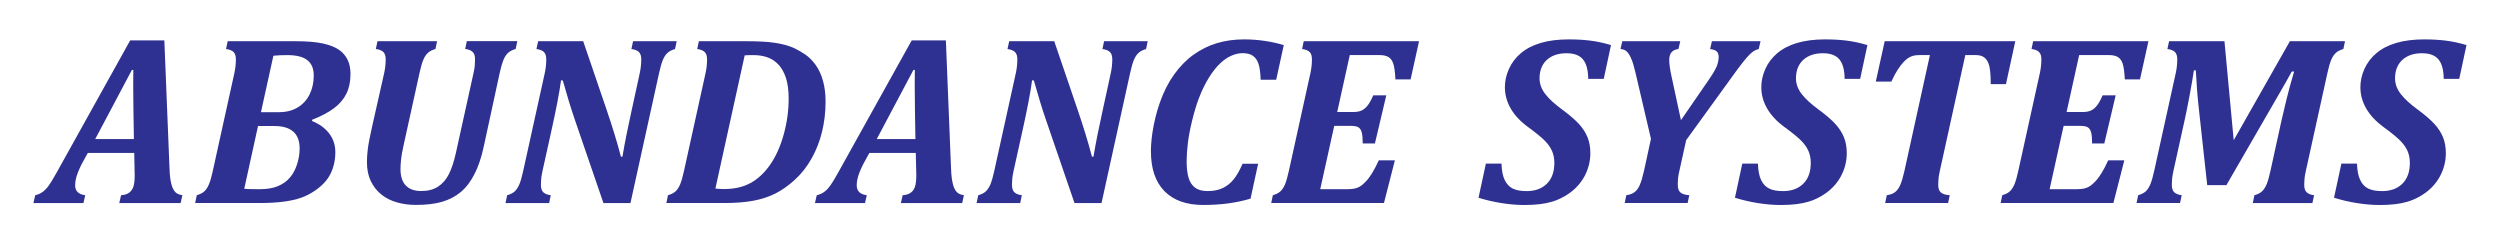<?xml version="1.0" encoding="utf-8"?>
<!-- Generator: Adobe Illustrator 25.2.0, SVG Export Plug-In . SVG Version: 6.00 Build 0)  -->
<svg version="1.1" id="Layer_1" xmlns="http://www.w3.org/2000/svg" xmlns:xlink="http://www.w3.org/1999/xlink" x="0px" y="0px"
	 viewBox="0 0 655 64" style="enable-background:new 0 0 655 64;" xml:space="preserve">
<style type="text/css">
	.st0{fill:#2E3191;}
</style>
<g>
	<path class="st0" d="M35.17,40.06H23.02l-0.44,0.78c-0.48,0.83-0.89,1.58-1.23,2.25c-0.34,0.67-0.65,1.36-0.92,2.05
		c-0.27,0.69-0.46,1.32-0.57,1.86c-0.11,0.55-0.17,1.07-0.17,1.57c0,1.49,0.88,2.35,2.64,2.58l-0.47,2.05H8.76l0.47-2.05
		c0.73-0.17,1.36-0.45,1.91-0.84c0.55-0.39,1.07-0.93,1.57-1.6c0.5-0.67,1.2-1.83,2.11-3.46l19.29-34.67h8.95l1.34,33.21
		c0.04,1.26,0.11,2.26,0.22,3c0.1,0.74,0.24,1.36,0.4,1.88c0.17,0.52,0.37,0.95,0.61,1.3c0.24,0.35,0.54,0.62,0.92,0.81
		c0.37,0.19,0.79,0.31,1.24,0.37l-0.47,2.05H31.25l0.47-2.05c0.91-0.06,1.63-0.29,2.16-0.7c0.53-0.4,0.9-0.95,1.1-1.65
		c0.21-0.69,0.31-1.66,0.31-2.9c0-0.89-0.02-1.82-0.06-2.79L35.17,40.06z M24.95,36.43h10.13l-0.12-7.46
		c-0.04-2.65-0.06-4.85-0.06-6.58c0-1.33,0.01-2.68,0.03-4.07h-0.37L24.95,36.43z"/>
	<path class="st0" d="M77.51,10.8c2.92,0,5.28,0.2,7.08,0.59c1.8,0.39,3.23,0.96,4.29,1.71c0.95,0.66,1.68,1.52,2.19,2.56
		c0.51,1.05,0.76,2.29,0.76,3.74c0,1.97-0.36,3.68-1.07,5.13s-1.79,2.72-3.23,3.8c-1.44,1.09-3.35,2.1-5.73,3.03l-0.06,0.34
		c1.95,0.79,3.45,1.88,4.52,3.29c1.07,1.41,1.6,3.03,1.6,4.88c0,1.41-0.2,2.74-0.59,3.99c-0.39,1.25-0.96,2.36-1.71,3.32
		c-0.75,0.96-1.72,1.86-2.94,2.7c-1.21,0.84-2.45,1.48-3.73,1.93s-2.8,0.79-4.57,1.02c-1.77,0.24-3.88,0.36-6.32,0.36H51.13
		l0.43-2.05c0.87-0.25,1.54-0.59,2-1.03c0.47-0.43,0.86-1.05,1.2-1.85c0.33-0.8,0.66-1.95,0.99-3.46l5.65-25.63
		c0.27-1.22,0.4-2.43,0.4-3.63c0-0.87-0.2-1.51-0.61-1.91c-0.4-0.4-1.06-0.67-1.97-0.79l0.44-2.05H77.51z M63.99,49.47
		c0.44,0.04,1.12,0.07,2.07,0.08c0.94,0.01,1.58,0.02,1.91,0.02c1.99,0,3.62-0.27,4.89-0.82c1.27-0.55,2.31-1.29,3.11-2.24
		c0.8-0.94,1.42-2.1,1.86-3.46c0.45-1.37,0.67-2.76,0.67-4.19c0-1.93-0.55-3.38-1.65-4.36s-2.75-1.48-4.97-1.48H67.6L63.99,49.47z
		 M73.22,29.38c1.82,0,3.41-0.41,4.77-1.23c1.36-0.82,2.4-1.95,3.12-3.4c0.72-1.45,1.09-3.12,1.09-5c0-1.78-0.56-3.11-1.68-3.99
		s-2.86-1.32-5.22-1.32c-1.45,0-2.67,0.05-3.67,0.16l-3.26,14.79H73.22z"/>
	<path class="st0" d="M126.74,38.41c-0.6,2.79-1.4,5.19-2.41,7.17s-2.21,3.57-3.62,4.74s-3.04,2.02-4.91,2.56s-4.14,0.81-6.83,0.81
		c-1.76,0-3.42-0.22-4.99-0.67s-2.92-1.13-4.08-2.07c-1.16-0.93-2.08-2.1-2.75-3.5c-0.67-1.4-1.01-3.06-1.01-4.99
		c0-1.01,0.07-2.13,0.22-3.35c0.14-1.22,0.5-3.1,1.06-5.62l3.23-14.32c0.27-1.2,0.4-2.41,0.4-3.63c0-0.87-0.2-1.51-0.61-1.91
		c-0.4-0.4-1.06-0.67-1.97-0.79l0.43-2.05h15.62l-0.43,2.05c-0.87,0.25-1.54,0.59-2,1.03c-0.47,0.43-0.87,1.05-1.2,1.85
		c-0.33,0.8-0.66,1.95-0.99,3.46l-4.19,19.04c-0.31,1.39-0.52,2.54-0.62,3.46c-0.1,0.92-0.16,1.81-0.16,2.66
		c0,1.86,0.46,3.28,1.38,4.25c0.92,0.97,2.27,1.46,4.05,1.46c1.76,0,3.23-0.38,4.41-1.15c1.18-0.77,2.13-1.86,2.84-3.28
		c0.71-1.42,1.32-3.25,1.82-5.48l4.63-20.97c0.19-0.81,0.3-1.5,0.34-2.07c0.04-0.57,0.06-1.09,0.06-1.57c0-0.87-0.2-1.51-0.61-1.91
		c-0.4-0.4-1.06-0.67-1.97-0.79l0.43-2.05h13.23l-0.43,2.05c-0.91,0.27-1.6,0.63-2.07,1.09c-0.47,0.46-0.86,1.09-1.18,1.89
		c-0.32,0.81-0.64,1.93-0.95,3.36L126.74,38.41z"/>
	<path class="st0" d="M141,10.8h11.8l6,17.58c1.64,4.78,2.93,9.01,3.88,12.67h0.4c0.6-3.58,1.39-7.55,2.36-11.9l2.17-9.97
		c0.27-1.24,0.4-2.45,0.4-3.63c0-0.87-0.2-1.51-0.61-1.91c-0.4-0.4-1.06-0.67-1.97-0.79l0.43-2.05h11.43l-0.43,2.05
		c-0.87,0.25-1.54,0.59-2,1.03c-0.47,0.43-0.87,1.05-1.2,1.85c-0.33,0.8-0.66,1.95-0.99,3.46l-7.49,34.01h-7.08l-7.45-21.71
		c-0.58-1.7-1.1-3.29-1.55-4.77c-0.46-1.48-1-3.36-1.65-5.64l-0.47-0.03c-0.17,1.39-0.48,3.3-0.95,5.73s-1.02,5.07-1.66,7.91
		l-2.24,10.13c-0.12,0.54-0.21,0.96-0.25,1.27c-0.04,0.31-0.08,0.65-0.11,1.01s-0.05,0.81-0.05,1.35c0,0.87,0.2,1.51,0.61,1.91
		c0.4,0.4,1.06,0.67,1.97,0.79l-0.43,2.05h-11.43l0.44-2.05c0.87-0.25,1.54-0.59,2-1.03s0.86-1.05,1.2-1.85
		c0.33-0.8,0.66-1.95,0.99-3.46l5.65-25.63c0.27-1.22,0.4-2.43,0.4-3.63c0-0.87-0.2-1.51-0.61-1.91c-0.4-0.4-1.06-0.67-1.97-0.79
		L141,10.8z"/>
	<path class="st0" d="M174.58,53.2l0.43-2.05c0.87-0.25,1.54-0.59,2-1.03c0.47-0.43,0.87-1.05,1.2-1.85
		c0.33-0.8,0.66-1.95,0.99-3.46l5.65-25.63c0.27-1.22,0.4-2.43,0.4-3.63c0-0.87-0.2-1.51-0.61-1.91c-0.4-0.4-1.06-0.67-1.97-0.79
		l0.43-2.05h12.58c2.96,0,5.38,0.13,7.24,0.4c1.86,0.27,3.5,0.7,4.91,1.3c0.91,0.41,1.89,0.96,2.95,1.65s2.01,1.62,2.87,2.79
		c0.86,1.18,1.52,2.59,1.97,4.22c0.46,1.64,0.68,3.46,0.68,5.47c0,2.75-0.31,5.4-0.93,7.92c-0.62,2.53-1.54,4.86-2.75,7
		c-1.21,2.14-2.66,3.99-4.35,5.53s-3.38,2.74-5.08,3.6c-1.7,0.86-3.61,1.49-5.75,1.9c-2.13,0.4-4.66,0.61-7.58,0.61H174.58z
		 M187.43,49.41c0.95,0.08,1.72,0.12,2.3,0.12c2.67,0,4.97-0.53,6.91-1.58c1.94-1.06,3.66-2.67,5.16-4.83
		c1.5-2.16,2.68-4.8,3.54-7.92c0.86-3.12,1.29-6.25,1.29-9.4c0-2.13-0.24-3.92-0.71-5.37c-0.48-1.45-1.13-2.62-1.97-3.51
		c-0.84-0.89-1.81-1.53-2.92-1.91c-1.11-0.38-2.28-0.57-3.53-0.57c-1.04,0-1.83,0.02-2.39,0.06L187.43,49.41z"/>
	<path class="st0" d="M239.93,40.06h-12.14l-0.44,0.78c-0.48,0.83-0.88,1.58-1.23,2.25s-0.65,1.36-0.92,2.05
		c-0.27,0.69-0.46,1.32-0.57,1.86c-0.12,0.55-0.17,1.07-0.17,1.57c0,1.49,0.88,2.35,2.64,2.58l-0.47,2.05h-13.11l0.47-2.05
		c0.72-0.17,1.36-0.45,1.91-0.84s1.07-0.93,1.57-1.6c0.5-0.67,1.2-1.83,2.11-3.46l19.29-34.67h8.95l1.34,33.21
		c0.04,1.26,0.11,2.26,0.22,3s0.24,1.36,0.4,1.88c0.17,0.52,0.37,0.95,0.61,1.3c0.24,0.35,0.54,0.62,0.92,0.81s0.79,0.31,1.24,0.37
		l-0.46,2.05h-16.06l0.47-2.05c0.91-0.06,1.63-0.29,2.16-0.7c0.53-0.4,0.9-0.95,1.1-1.65c0.21-0.69,0.31-1.66,0.31-2.9
		c0-0.89-0.02-1.82-0.06-2.79L239.93,40.06z M229.71,36.43h10.13l-0.12-7.46c-0.04-2.65-0.06-4.85-0.06-6.58
		c0-1.33,0.01-2.68,0.03-4.07h-0.37L229.71,36.43z"/>
	<path class="st0" d="M264.41,10.8h11.8l6,17.58c1.64,4.78,2.93,9.01,3.88,12.67h0.4c0.6-3.58,1.39-7.55,2.36-11.9l2.17-9.97
		c0.27-1.24,0.4-2.45,0.4-3.63c0-0.87-0.2-1.51-0.61-1.91c-0.4-0.4-1.06-0.67-1.97-0.79l0.43-2.05h11.43l-0.43,2.05
		c-0.87,0.25-1.54,0.59-2,1.03c-0.47,0.43-0.87,1.05-1.2,1.85c-0.33,0.8-0.66,1.95-0.99,3.46L288.6,53.2h-7.08l-7.45-21.71
		c-0.58-1.7-1.1-3.29-1.55-4.77c-0.46-1.48-1-3.36-1.65-5.64l-0.47-0.03c-0.17,1.39-0.48,3.3-0.95,5.73s-1.02,5.07-1.66,7.91
		l-2.24,10.13c-0.12,0.54-0.21,0.96-0.25,1.27c-0.04,0.31-0.08,0.65-0.11,1.01s-0.05,0.81-0.05,1.35c0,0.87,0.2,1.51,0.61,1.91
		c0.4,0.4,1.06,0.67,1.97,0.79l-0.43,2.05h-11.43l0.44-2.05c0.87-0.25,1.54-0.59,2-1.03s0.86-1.05,1.2-1.85
		c0.33-0.8,0.66-1.95,0.99-3.46l5.65-25.63c0.27-1.22,0.4-2.43,0.4-3.63c0-0.87-0.2-1.51-0.61-1.91c-0.4-0.4-1.06-0.67-1.97-0.79
		L264.41,10.8z"/>
	<path class="st0" d="M336.35,11.82l-1.99,9.07h-4.07c-0.06-1.84-0.25-3.23-0.56-4.16c-0.31-0.93-0.8-1.63-1.46-2.1
		c-0.66-0.47-1.56-0.7-2.7-0.7c-0.91,0-1.85,0.2-2.83,0.61c-0.97,0.4-1.94,1.04-2.89,1.91c-1.1,1.01-2.14,2.31-3.12,3.9
		c-0.98,1.58-1.87,3.41-2.66,5.48c-0.62,1.68-1.2,3.58-1.72,5.72c-0.53,2.13-0.9,4.09-1.12,5.87c-0.22,1.78-0.33,3.37-0.33,4.75
		c0,1.74,0.16,3.18,0.48,4.32c0.32,1.14,0.88,2.02,1.68,2.64s1.9,0.93,3.31,0.93c1.55,0,2.88-0.26,3.99-0.79
		c1.11-0.53,2.06-1.29,2.86-2.28c0.8-0.99,1.58-2.36,2.34-4.1h4.07l-1.99,9.16c-2.01,0.58-4.01,1-6,1.26
		c-1.99,0.26-4.12,0.39-6.4,0.39c-4.41,0-7.8-1.21-10.16-3.62c-2.36-2.41-3.54-5.89-3.54-10.42c0-1.37,0.12-2.95,0.37-4.75
		c0.41-2.77,1.06-5.42,1.93-7.92c0.99-2.86,2.25-5.34,3.76-7.45c1.51-2.11,3.21-3.85,5.09-5.2s3.93-2.37,6.13-3.03
		c2.21-0.66,4.56-0.99,7.07-0.99c1.91,0,3.71,0.13,5.42,0.39C333.04,10.95,334.71,11.33,336.35,11.82z"/>
	<path class="st0" d="M371.79,10.8l-2.21,10h-3.98c-0.1-1.97-0.29-3.34-0.56-4.13c-0.27-0.79-0.68-1.36-1.24-1.71
		c-0.56-0.35-1.35-0.53-2.36-0.53h-7.8l-3.29,14.91h4.32c0.83,0,1.53-0.13,2.1-0.4c0.57-0.27,1.1-0.72,1.58-1.35
		c0.49-0.63,0.97-1.51,1.44-2.62h3.42l-2.98,12.61h-3.2c0-1.2-0.07-2.12-0.22-2.76c-0.15-0.64-0.42-1.11-0.81-1.4
		c-0.39-0.29-1.07-0.44-2.02-0.44h-4.41l-3.67,16.59h6.99c0.91,0,1.62-0.06,2.13-0.19c0.51-0.12,0.97-0.32,1.4-0.59
		c0.42-0.27,0.92-0.7,1.47-1.29c0.56-0.59,1.11-1.33,1.66-2.24c0.55-0.9,1.11-1.98,1.69-3.25h4.22l-2.86,11.18h-29.54l0.43-2.05
		c0.87-0.25,1.54-0.59,2-1.03c0.47-0.43,0.87-1.05,1.2-1.85c0.33-0.8,0.66-1.95,0.99-3.46l5.65-25.63c0.27-1.22,0.4-2.43,0.4-3.63
		c0-0.87-0.2-1.51-0.61-1.91c-0.4-0.4-1.06-0.67-1.97-0.79l0.43-2.05H371.79z"/>
	<path class="st0" d="M393.39,42.86c0.06,1.82,0.34,3.26,0.84,4.3c0.5,1.05,1.2,1.79,2.11,2.24s2.11,0.67,3.6,0.67
		c2.26,0,4.04-0.65,5.34-1.94c1.3-1.29,1.96-3.1,1.96-5.42c0-1.2-0.21-2.26-0.62-3.18s-1.05-1.82-1.91-2.69
		c-0.86-0.87-2.34-2.08-4.46-3.63c-1.97-1.45-3.45-3.05-4.46-4.81c-1-1.76-1.51-3.6-1.51-5.53c0-1.64,0.35-3.24,1.06-4.81
		c0.7-1.57,1.74-2.95,3.12-4.12c1.38-1.17,3.11-2.07,5.2-2.69c2.09-0.62,4.54-0.93,7.33-0.93c2.07,0,3.98,0.11,5.72,0.33
		c1.74,0.22,3.53,0.61,5.37,1.16l-1.9,8.85h-4.07c-0.02-2.32-0.48-4.02-1.37-5.09c-0.89-1.08-2.33-1.62-4.32-1.62
		c-2.17,0-3.89,0.59-5.16,1.75c-1.26,1.17-1.9,2.78-1.9,4.83c0,1.45,0.5,2.82,1.51,4.12c1,1.29,2.52,2.68,4.55,4.15
		c1.84,1.37,3.26,2.59,4.26,3.68c0.99,1.09,1.74,2.24,2.24,3.46s0.75,2.62,0.75,4.19c0,2.11-0.51,4.12-1.52,6.03
		c-0.97,1.78-2.29,3.26-3.95,4.44c-1.47,1.04-2.98,1.78-4.54,2.24c-1.91,0.58-4.34,0.87-7.3,0.87c-1.91,0-3.9-0.17-5.98-0.5
		s-4.08-0.8-6.01-1.4l1.93-8.95H393.39z"/>
	<path class="st0" d="M439.98,44.84c-0.15,0.6-0.25,1.17-0.31,1.69c-0.06,0.53-0.09,1.17-0.09,1.91c0,0.95,0.24,1.63,0.73,2.02
		s1.25,0.62,2.28,0.68l-0.43,2.05h-16.49l0.43-2.05c0.91-0.12,1.64-0.39,2.17-0.81c0.54-0.41,0.99-1.03,1.35-1.85
		c0.36-0.82,0.73-2.04,1.1-3.68l1.83-8.42l-4.04-17.27c-0.19-0.79-0.37-1.51-0.56-2.16c-0.19-0.65-0.41-1.26-0.67-1.83
		c-0.26-0.57-0.52-1.01-0.79-1.32c-0.27-0.31-0.53-0.53-0.79-0.67s-0.64-0.23-1.13-0.29l0.47-2.05h15.19l-0.47,2.05
		c-1.62,0.19-2.42,1.14-2.42,2.86c0,1.1,0.21,2.57,0.62,4.41l2.45,11.37l7.11-10.31c1.14-1.64,1.88-2.88,2.24-3.74
		c0.35-0.86,0.53-1.72,0.53-2.59c0-0.58-0.17-1.03-0.5-1.35s-0.91-0.53-1.74-0.64l0.47-2.05h12.74l-0.47,2.05
		c-0.41,0.1-0.79,0.25-1.13,0.43s-0.74,0.49-1.18,0.92c-0.45,0.42-1.07,1.14-1.88,2.16s-1.74,2.27-2.8,3.76l-12.02,16.59
		L439.98,44.84z"/>
	<path class="st0" d="M460.57,42.86c0.06,1.82,0.34,3.26,0.84,4.3c0.5,1.05,1.2,1.79,2.11,2.24s2.11,0.67,3.6,0.67
		c2.26,0,4.04-0.65,5.34-1.94c1.3-1.29,1.96-3.1,1.96-5.42c0-1.2-0.21-2.26-0.62-3.18s-1.05-1.82-1.91-2.69
		c-0.86-0.87-2.34-2.08-4.46-3.63c-1.97-1.45-3.45-3.05-4.46-4.81c-1-1.76-1.51-3.6-1.51-5.53c0-1.64,0.35-3.24,1.06-4.81
		c0.7-1.57,1.74-2.95,3.12-4.12c1.38-1.17,3.11-2.07,5.2-2.69c2.09-0.62,4.54-0.93,7.33-0.93c2.07,0,3.98,0.11,5.72,0.33
		c1.74,0.22,3.53,0.61,5.37,1.16l-1.9,8.85h-4.07c-0.02-2.32-0.48-4.02-1.37-5.09c-0.89-1.08-2.33-1.62-4.32-1.62
		c-2.17,0-3.89,0.59-5.16,1.75c-1.26,1.17-1.9,2.78-1.9,4.83c0,1.45,0.5,2.82,1.51,4.12c1,1.29,2.52,2.68,4.55,4.15
		c1.84,1.37,3.26,2.59,4.26,3.68c0.99,1.09,1.74,2.24,2.24,3.46s0.75,2.62,0.75,4.19c0,2.11-0.51,4.12-1.52,6.03
		c-0.97,1.78-2.29,3.26-3.95,4.44c-1.47,1.04-2.98,1.78-4.54,2.24c-1.91,0.58-4.34,0.87-7.3,0.87c-1.91,0-3.9-0.17-5.98-0.5
		s-4.08-0.8-6.01-1.4l1.93-8.95H460.57z"/>
	<path class="st0" d="M528.01,10.8l-2.45,11.24h-3.98c-0.02-2.3-0.16-3.91-0.4-4.83c-0.25-0.92-0.65-1.62-1.2-2.08
		c-0.55-0.47-1.32-0.7-2.31-0.7h-2.76l-6.68,30.38c-0.12,0.56-0.21,0.99-0.25,1.29c-0.04,0.3-0.08,0.63-0.11,0.99
		c-0.03,0.36-0.05,0.81-0.05,1.35c0,0.95,0.24,1.63,0.73,2.02s1.25,0.62,2.28,0.68l-0.43,2.05h-16.49l0.43-2.05
		c0.91-0.12,1.64-0.39,2.17-0.81c0.54-0.41,0.99-1.03,1.35-1.85c0.36-0.82,0.73-2.04,1.1-3.68l6.68-30.38h-2.48
		c-0.81,0-1.47,0.07-1.97,0.22c-0.51,0.14-0.95,0.35-1.32,0.61s-0.78,0.62-1.21,1.09c-0.44,0.47-0.92,1.1-1.44,1.89
		c-0.53,0.8-1.09,1.85-1.69,3.15h-4.07l2.33-10.59H528.01z"/>
	<path class="st0" d="M562.89,10.8l-2.21,10h-3.98c-0.1-1.97-0.29-3.34-0.56-4.13c-0.27-0.79-0.68-1.36-1.24-1.71
		c-0.56-0.35-1.35-0.53-2.36-0.53h-7.8l-3.29,14.91h4.32c0.83,0,1.53-0.13,2.1-0.4c0.57-0.27,1.1-0.72,1.58-1.35
		s0.97-1.51,1.44-2.62h3.42l-2.98,12.61h-3.2c0-1.2-0.07-2.12-0.22-2.76c-0.15-0.64-0.42-1.11-0.81-1.4
		c-0.39-0.29-1.07-0.44-2.02-0.44h-4.41l-3.67,16.59h6.99c0.91,0,1.62-0.06,2.13-0.19c0.51-0.12,0.97-0.32,1.4-0.59
		c0.42-0.27,0.92-0.7,1.48-1.29c0.56-0.59,1.11-1.33,1.66-2.24c0.55-0.9,1.11-1.98,1.69-3.25h4.22l-2.86,11.18h-29.54l0.43-2.05
		c0.87-0.25,1.54-0.59,2-1.03s0.86-1.05,1.2-1.85c0.33-0.8,0.66-1.95,0.99-3.46l5.65-25.63c0.27-1.22,0.4-2.43,0.4-3.63
		c0-0.87-0.2-1.51-0.61-1.91c-0.4-0.4-1.06-0.67-1.97-0.79l0.43-2.05H562.89z"/>
	<path class="st0" d="M582.81,10.8l2.42,25.94l14.72-25.94h14.44l-0.43,2.05c-0.87,0.25-1.54,0.59-2,1.03
		c-0.47,0.43-0.87,1.05-1.2,1.85c-0.33,0.8-0.66,1.95-0.99,3.46l-5.65,25.63c-0.12,0.54-0.21,0.96-0.25,1.27
		c-0.04,0.31-0.08,0.65-0.11,1.01c-0.03,0.36-0.05,0.81-0.05,1.35c0,0.87,0.2,1.51,0.61,1.91c0.4,0.4,1.06,0.67,1.97,0.79
		l-0.44,2.05h-15.62l0.43-2.05c0.87-0.25,1.54-0.59,2-1.03s0.86-1.05,1.2-1.85c0.33-0.8,0.66-1.95,0.99-3.46l2.86-13.05
		c0.31-1.41,0.76-3.29,1.33-5.64c0.58-2.35,1.25-4.81,2.02-7.38h-0.62c-0.97,1.78-2.02,3.63-3.14,5.56l-13.98,24.2h-5.03
		l-2.05-18.67c-0.27-2.36-0.47-4.42-0.61-6.18c-0.13-1.76-0.24-3.5-0.33-5.22h-0.5c-0.29,1.91-0.66,4.08-1.12,6.54
		c-0.46,2.45-0.87,4.52-1.24,6.2l-3.01,13.64c-0.12,0.54-0.21,0.96-0.25,1.27c-0.04,0.31-0.08,0.65-0.11,1.01s-0.05,0.81-0.05,1.35
		c0,0.87,0.2,1.51,0.61,1.91c0.4,0.4,1.06,0.67,1.97,0.79l-0.43,2.05h-11.4l0.43-2.05c0.87-0.25,1.54-0.59,2-1.03
		c0.47-0.43,0.86-1.05,1.2-1.85c0.33-0.8,0.66-1.95,0.99-3.46l5.65-25.63c0.27-1.22,0.4-2.43,0.4-3.63c0-0.87-0.2-1.51-0.61-1.91
		c-0.4-0.4-1.06-0.67-1.97-0.79l0.44-2.05H582.81z"/>
	<path class="st0" d="M617.53,42.86c0.06,1.82,0.34,3.26,0.84,4.3c0.5,1.05,1.2,1.79,2.11,2.24s2.11,0.67,3.6,0.67
		c2.26,0,4.04-0.65,5.34-1.94c1.3-1.29,1.96-3.1,1.96-5.42c0-1.2-0.21-2.26-0.62-3.18s-1.05-1.82-1.91-2.69
		c-0.86-0.87-2.34-2.08-4.46-3.63c-1.97-1.45-3.45-3.05-4.46-4.81c-1-1.76-1.51-3.6-1.51-5.53c0-1.64,0.35-3.24,1.06-4.81
		c0.7-1.57,1.74-2.95,3.12-4.12c1.38-1.17,3.11-2.07,5.2-2.69c2.09-0.62,4.54-0.93,7.33-0.93c2.07,0,3.98,0.11,5.72,0.33
		c1.74,0.22,3.53,0.61,5.37,1.16l-1.9,8.85h-4.07c-0.02-2.32-0.48-4.02-1.37-5.09c-0.89-1.08-2.33-1.62-4.32-1.62
		c-2.17,0-3.89,0.59-5.16,1.75c-1.26,1.17-1.9,2.78-1.9,4.83c0,1.45,0.5,2.82,1.51,4.12c1,1.29,2.52,2.68,4.55,4.15
		c1.84,1.37,3.26,2.59,4.26,3.68c0.99,1.09,1.74,2.24,2.24,3.46s0.75,2.62,0.75,4.19c0,2.11-0.51,4.12-1.52,6.03
		c-0.97,1.78-2.29,3.26-3.95,4.44c-1.47,1.04-2.98,1.78-4.54,2.24c-1.91,0.58-4.34,0.87-7.3,0.87c-1.91,0-3.9-0.17-5.98-0.5
		s-4.08-0.8-6.01-1.4l1.93-8.95H617.53z"/>
</g>
</svg>
